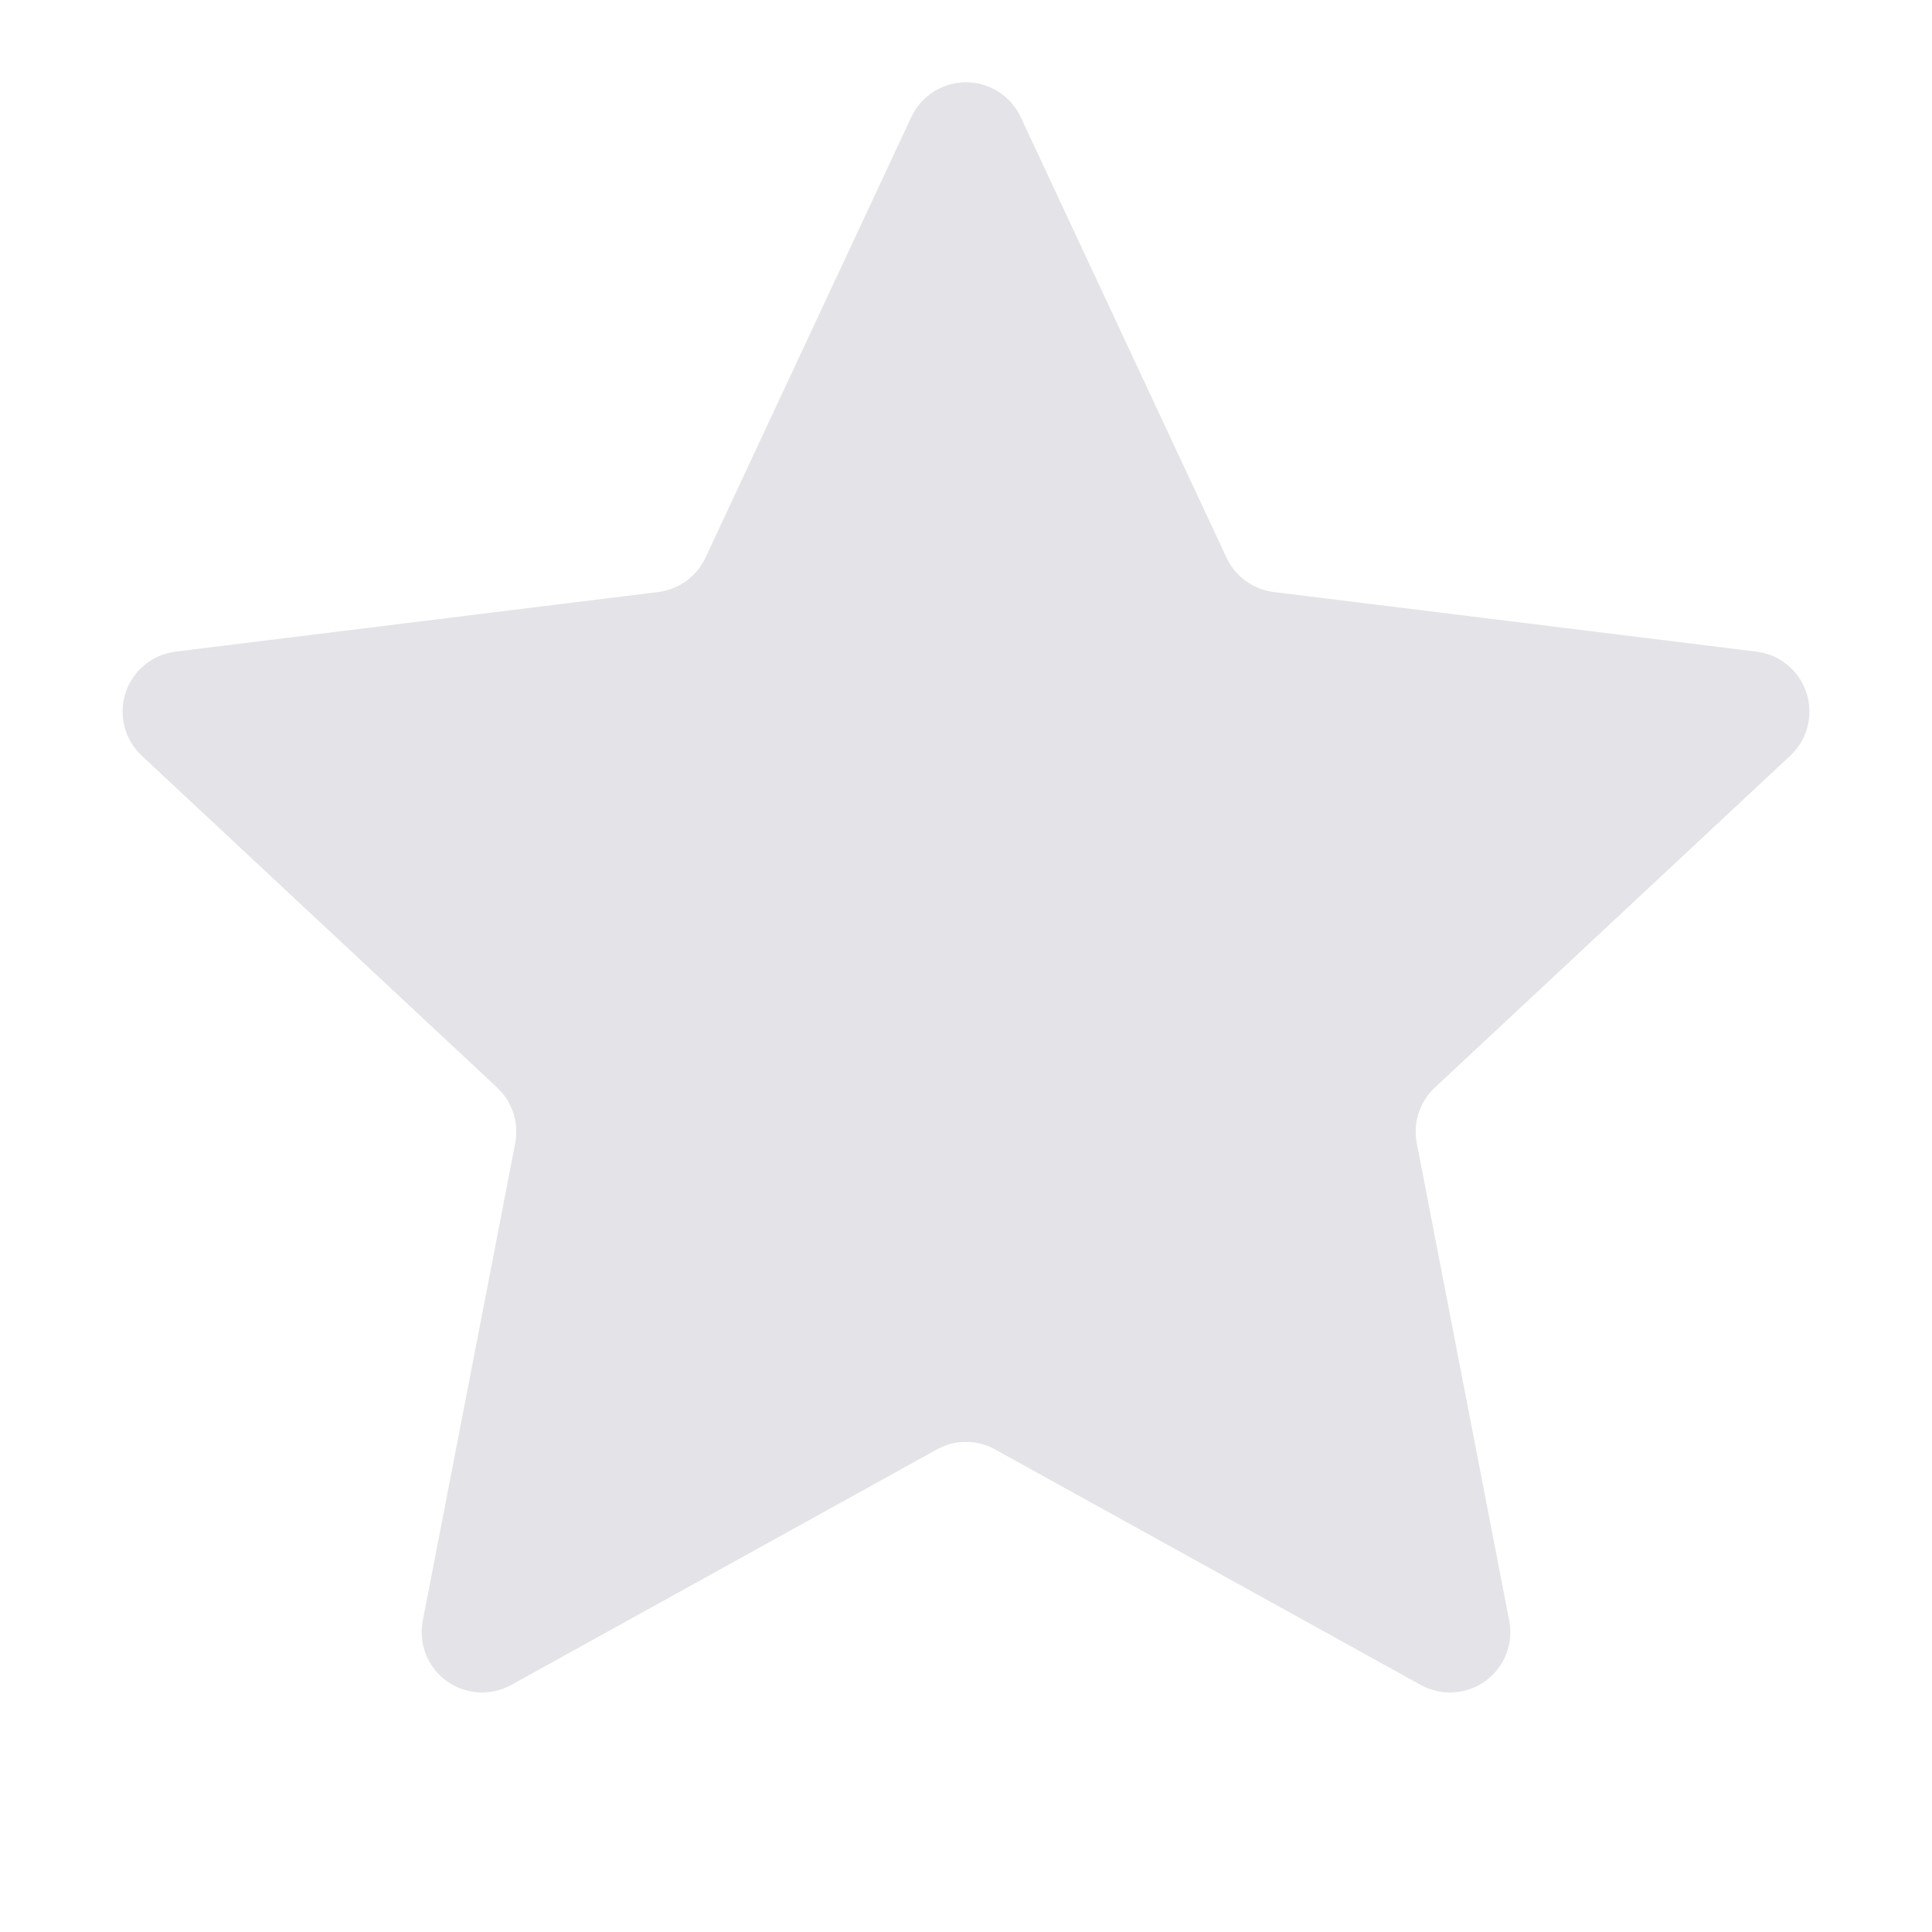 <svg xmlns="http://www.w3.org/2000/svg" xmlns:xlink="http://www.w3.org/1999/xlink" fill="none" version="1.1" width="32" height="32" viewBox="0 0 32 32"><g><path d="M20.315,9.237Q20.369,9.352,20.45,9.45Q20.53,9.548,20.633,9.623Q20.736,9.698,20.854,9.744Q20.972,9.791,21.098,9.806L29.092,10.793Q29.128,10.798,29.162,10.805Q29.197,10.811,29.231,10.821Q29.265,10.83,29.299,10.842Q29.332,10.853,29.365,10.867Q29.398,10.881,29.429,10.898Q29.46,10.914,29.491,10.932Q29.521,10.951,29.55,10.971Q29.579,10.992,29.606,11.014Q29.633,11.037,29.659,11.062Q29.685,11.086,29.709,11.112Q29.733,11.138,29.755,11.166Q29.776,11.194,29.796,11.223Q29.816,11.252,29.834,11.283Q29.852,11.314,29.868,11.346Q29.883,11.377,29.896,11.41Q29.91,11.443,29.921,11.477Q29.932,11.511,29.94,11.545Q29.949,11.579,29.955,11.614Q29.961,11.649,29.965,11.684Q29.968,11.72,29.969,11.755Q29.97,11.791,29.969,11.826Q29.968,11.861,29.964,11.897Q29.96,11.932,29.953,11.967Q29.947,12.002,29.938,12.036Q29.929,12.07,29.918,12.104Q29.907,12.137,29.893,12.17Q29.879,12.203,29.863,12.235Q29.848,12.266,29.829,12.297Q29.811,12.327,29.791,12.356Q29.771,12.385,29.749,12.413Q29.726,12.441,29.702,12.467Q29.678,12.493,29.652,12.517L23.765,18.014Q23.672,18.101,23.604,18.208Q23.536,18.315,23.497,18.436Q23.457,18.557,23.45,18.683Q23.442,18.81,23.466,18.935L24.997,26.843Q25.004,26.877,25.009,26.913Q25.013,26.948,25.015,26.983Q25.016,27.019,25.015,27.054Q25.015,27.089,25.012,27.125Q25.008,27.16,25.003,27.195Q24.997,27.23,24.988,27.265Q24.98,27.299,24.97,27.333Q24.959,27.367,24.946,27.399Q24.933,27.433,24.918,27.465Q24.902,27.497,24.885,27.527Q24.867,27.558,24.848,27.588Q24.828,27.617,24.806,27.645Q24.785,27.673,24.761,27.7Q24.737,27.726,24.712,27.751Q24.686,27.775,24.659,27.798Q24.632,27.821,24.604,27.842Q24.575,27.863,24.545,27.881Q24.515,27.9,24.483,27.917Q24.452,27.933,24.42,27.948Q24.387,27.962,24.354,27.974Q24.32,27.986,24.286,27.995Q24.252,28.005,24.218,28.012Q24.183,28.019,24.148,28.024Q24.113,28.029,24.077,28.031Q24.042,28.033,24.006,28.033Q23.971,28.032,23.936,28.029Q23.9,28.027,23.865,28.021Q23.83,28.016,23.796,28.008Q23.761,28,23.727,27.99Q23.693,27.98,23.66,27.967Q23.627,27.955,23.595,27.94Q23.562,27.925,23.532,27.908L16.484,24.008Q16.373,23.946,16.25,23.914Q16.127,23.882,16,23.882Q15.873,23.882,15.75,23.914Q15.627,23.946,15.516,24.008L8.468,27.908Q8.437,27.925,8.405,27.94Q8.373,27.955,8.34,27.967Q8.307,27.98,8.273,27.99Q8.239,28,8.204,28.008Q8.17,28.016,8.135,28.021Q8.1,28.027,8.064,28.029Q8.029,28.032,7.994,28.033Q7.958,28.033,7.923,28.031Q7.887,28.029,7.852,28.024Q7.817,28.019,7.782,28.012Q7.748,28.005,7.714,27.995Q7.68,27.986,7.646,27.974Q7.613,27.962,7.58,27.948Q7.548,27.933,7.517,27.917Q7.485,27.9,7.455,27.881Q7.425,27.863,7.396,27.842Q7.368,27.821,7.341,27.798Q7.314,27.775,7.288,27.751Q7.263,27.726,7.239,27.7Q7.215,27.673,7.194,27.645Q7.172,27.617,7.152,27.588Q7.133,27.558,7.115,27.527Q7.098,27.497,7.082,27.465Q7.067,27.433,7.054,27.399Q7.041,27.367,7.03,27.333Q7.02,27.299,7.011,27.265Q7.003,27.23,6.998,27.195Q6.992,27.16,6.989,27.125Q6.985,27.089,6.984,27.054Q6.984,27.019,6.985,26.983Q6.987,26.948,6.992,26.913Q6.996,26.877,7.003,26.843L8.534,18.935Q8.558,18.81,8.55,18.683Q8.543,18.557,8.503,18.436Q8.464,18.315,8.396,18.208Q8.328,18.101,8.235,18.014L2.348,12.517Q2.322,12.493,2.298,12.467Q2.274,12.441,2.251,12.413Q2.229,12.385,2.209,12.356Q2.189,12.327,2.171,12.297Q2.152,12.266,2.137,12.235Q2.121,12.203,2.107,12.17Q2.093,12.137,2.082,12.104Q2.071,12.07,2.062,12.036Q2.053,12.002,2.047,11.967Q2.04,11.932,2.036,11.897Q2.032,11.861,2.031,11.826Q2.03,11.791,2.031,11.755Q2.032,11.72,2.035,11.684Q2.039,11.649,2.045,11.614Q2.051,11.579,2.06,11.545Q2.068,11.511,2.079,11.477Q2.09,11.443,2.103,11.41Q2.117,11.377,2.132,11.346Q2.148,11.314,2.166,11.283Q2.184,11.252,2.204,11.223Q2.224,11.194,2.245,11.166Q2.267,11.138,2.291,11.112Q2.315,11.086,2.341,11.062Q2.367,11.037,2.394,11.014Q2.421,10.992,2.45,10.971Q2.479,10.951,2.509,10.932Q2.54,10.914,2.571,10.898Q2.602,10.881,2.635,10.867Q2.668,10.853,2.701,10.842Q2.735,10.83,2.769,10.821Q2.803,10.811,2.838,10.805Q2.873,10.798,2.908,10.793L10.902,9.806Q11.028,9.791,11.146,9.744Q11.264,9.698,11.367,9.623Q11.47,9.548,11.55,9.45Q11.631,9.352,11.685,9.237L15.094,1.94Q15.109,1.907,15.126,1.876Q15.143,1.846,15.163,1.816Q15.182,1.786,15.204,1.758Q15.225,1.73,15.248,1.703Q15.272,1.676,15.297,1.652Q15.322,1.627,15.349,1.604Q15.376,1.58,15.405,1.559Q15.433,1.538,15.463,1.519Q15.493,1.5,15.524,1.483Q15.555,1.466,15.588,1.452Q15.62,1.437,15.653,1.425Q15.686,1.413,15.72,1.403Q15.754,1.393,15.789,1.385Q15.824,1.378,15.859,1.373Q15.894,1.368,15.929,1.365Q15.965,1.363,16,1.363Q16.035,1.363,16.071,1.365Q16.106,1.368,16.141,1.373Q16.176,1.378,16.211,1.385Q16.246,1.393,16.28,1.403Q16.314,1.413,16.347,1.425Q16.38,1.437,16.413,1.452Q16.445,1.466,16.476,1.483Q16.507,1.5,16.537,1.519Q16.567,1.538,16.595,1.559Q16.624,1.58,16.651,1.604Q16.678,1.627,16.703,1.652Q16.728,1.676,16.752,1.703Q16.775,1.73,16.796,1.758Q16.818,1.786,16.837,1.816Q16.857,1.846,16.874,1.876Q16.891,1.907,16.906,1.94L20.315,9.237Z" fill="#E3E3E8" fill-opacity="1"/></g></svg>